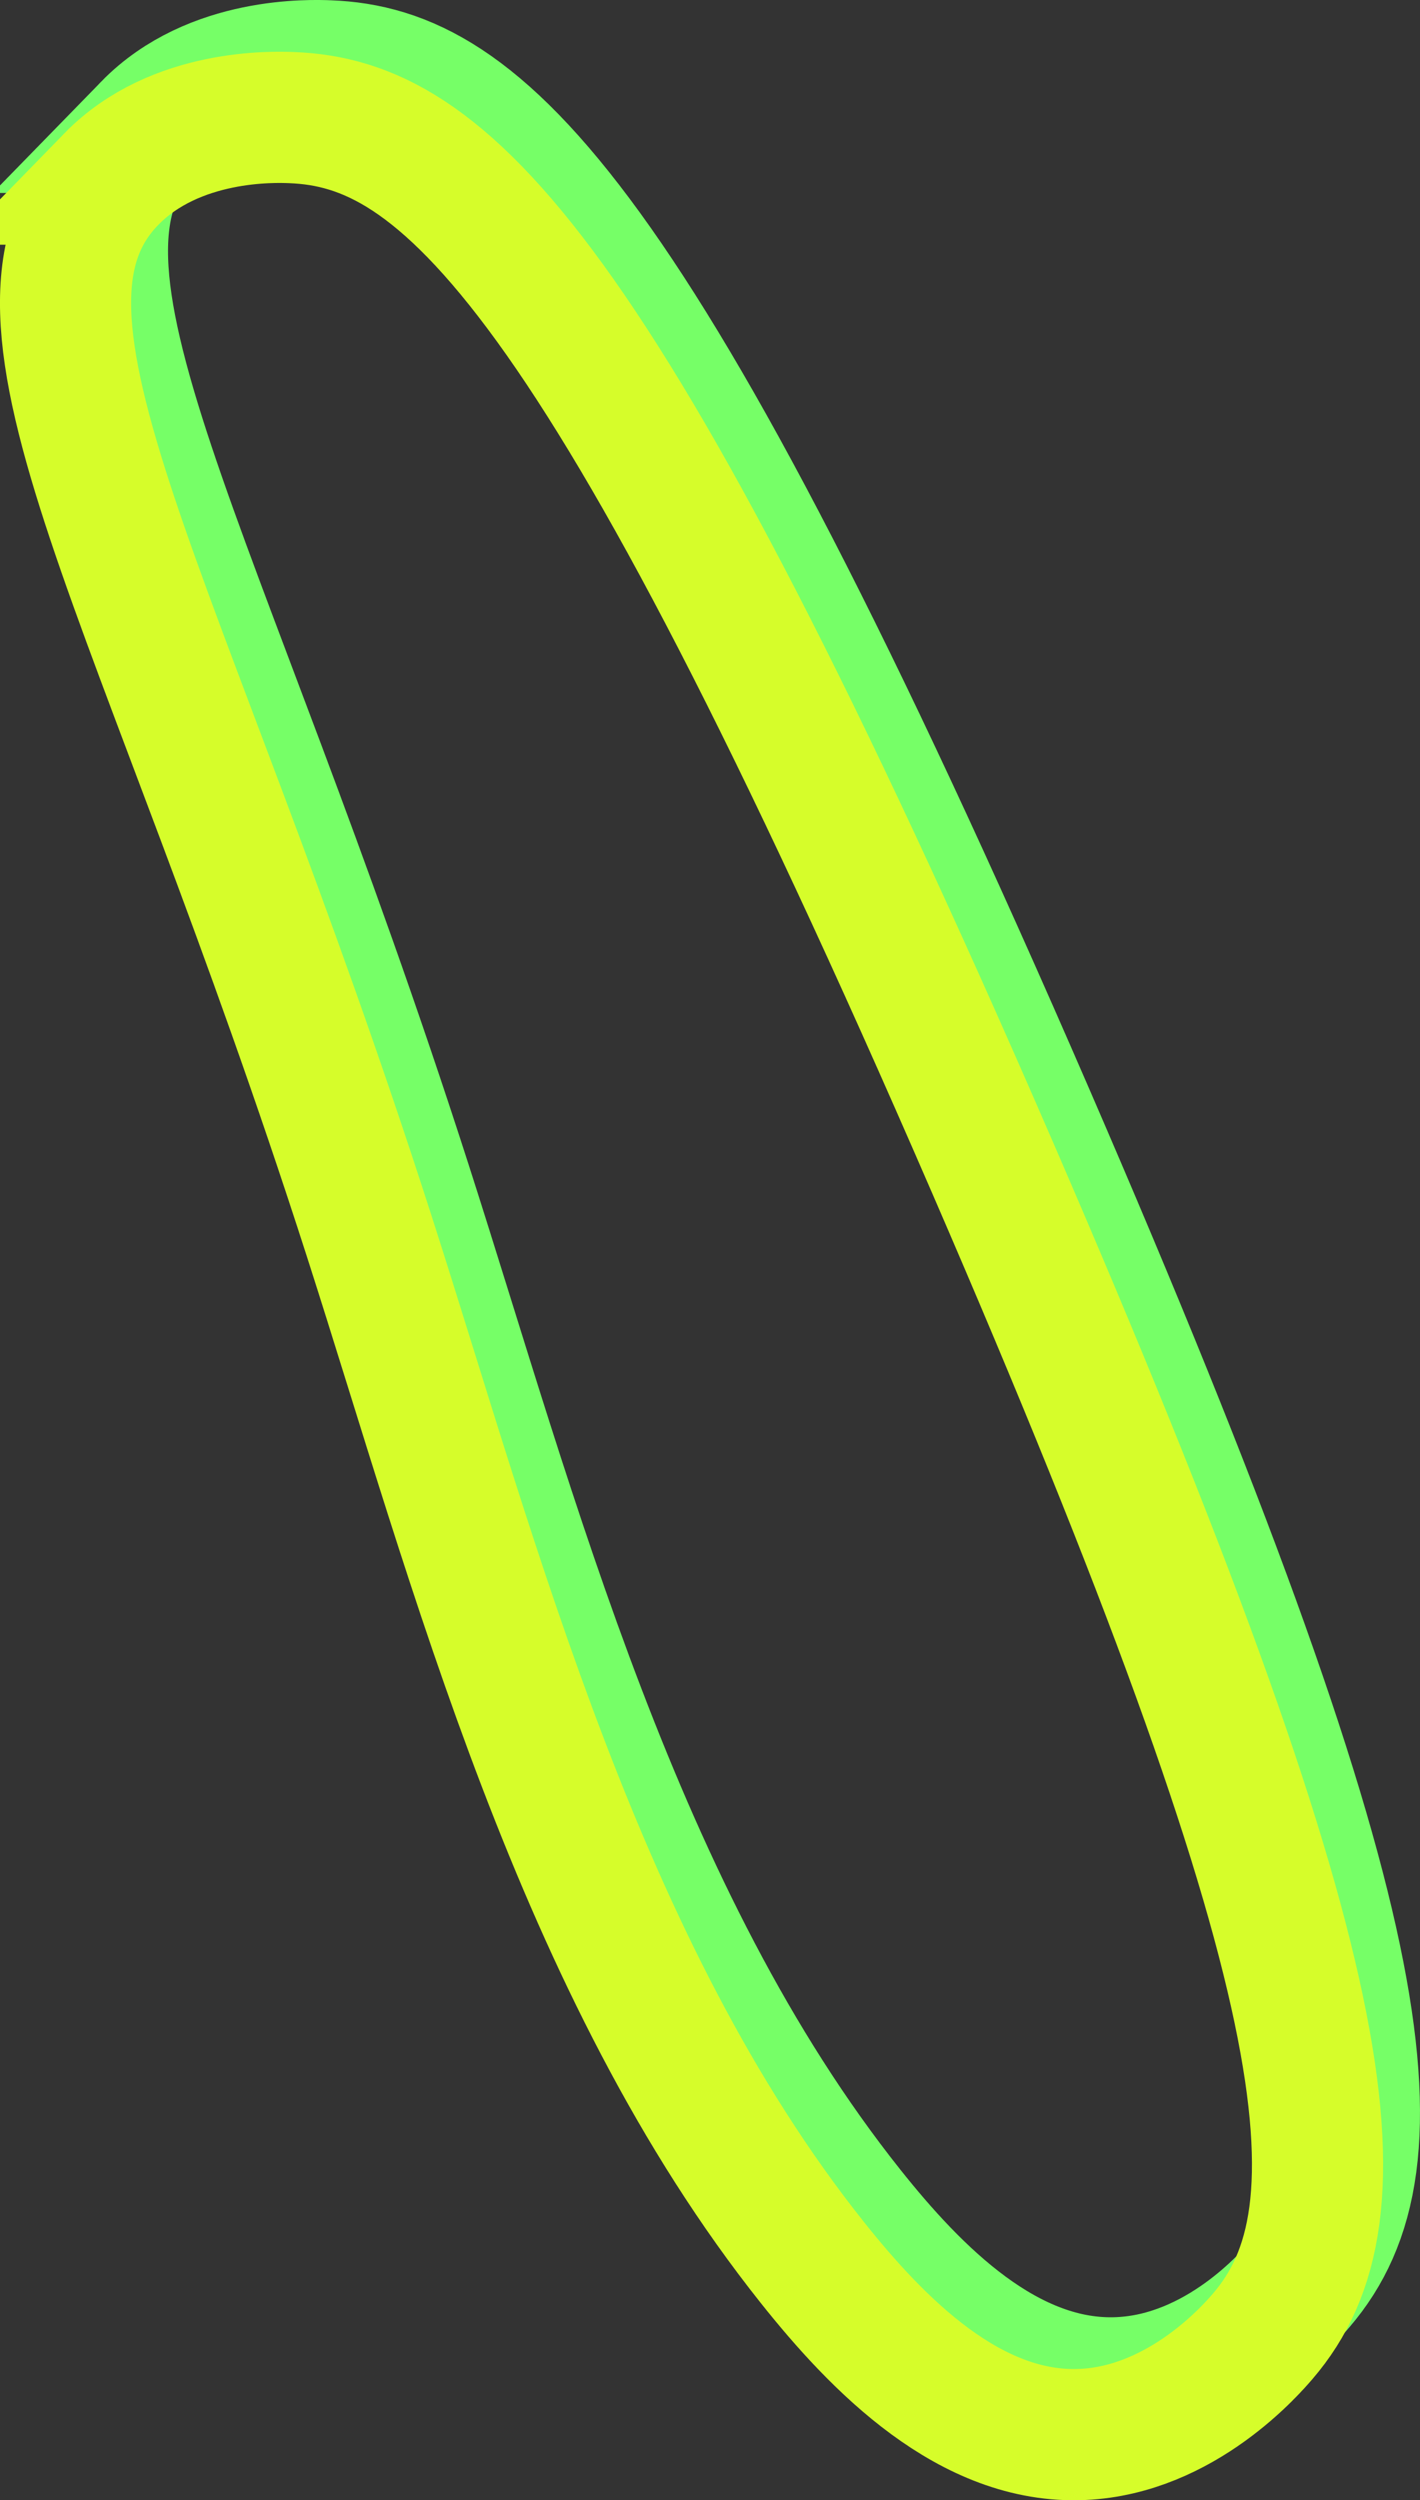 <?xml version="1.0" encoding="UTF-8"?>
<svg id="Layer_2" data-name="Layer 2" xmlns="http://www.w3.org/2000/svg" viewBox="0 0 346.48 609.73">
  <rect x="0" y="0" width="346.48" height="609.73" fill="#333333" stroke="none"/>
  <defs>
    <style>
      .cls-1 {
        stroke: #d6fd2a;
      }

      .cls-1, .cls-2 {
        fill: none;
        stroke-miterlimit: 10;
        stroke-width: 32px;
      }

      .cls-2 {
        stroke: #76ff67;
      }
    </style>
  </defs>
  <g id="Layer_3" data-name="Layer 3">
    <g>
      <path class="cls-2" d="M36.16,31.06c-32.86,33.71,12.43,100.67,63,258,25.9,80.59,51.16,178.57,108,250,16.05,20.17,38.63,43.26,66,42,24.39-1.12,41.48-21.06,44-24,25.63-29.9,19.63-87.59-66-285C154.8,49.9,116.64,17.46,80.16,16.06c-4.06-.16-28.32-1.08-44,15Z"/>
      <path class="cls-1" d="M27.16,43.68c-32.86,33.71,12.43,100.67,63,258,25.9,80.59,51.16,178.57,108,250,16.05,20.17,38.63,43.26,66,42,24.39-1.12,41.48-21.06,44-24,25.63-29.9,19.63-87.59-66-285C145.8,62.52,107.64,30.07,71.16,28.68c-4.06-.16-28.32-1.08-44,15Z"/>
    </g>
  </g>
</svg>
